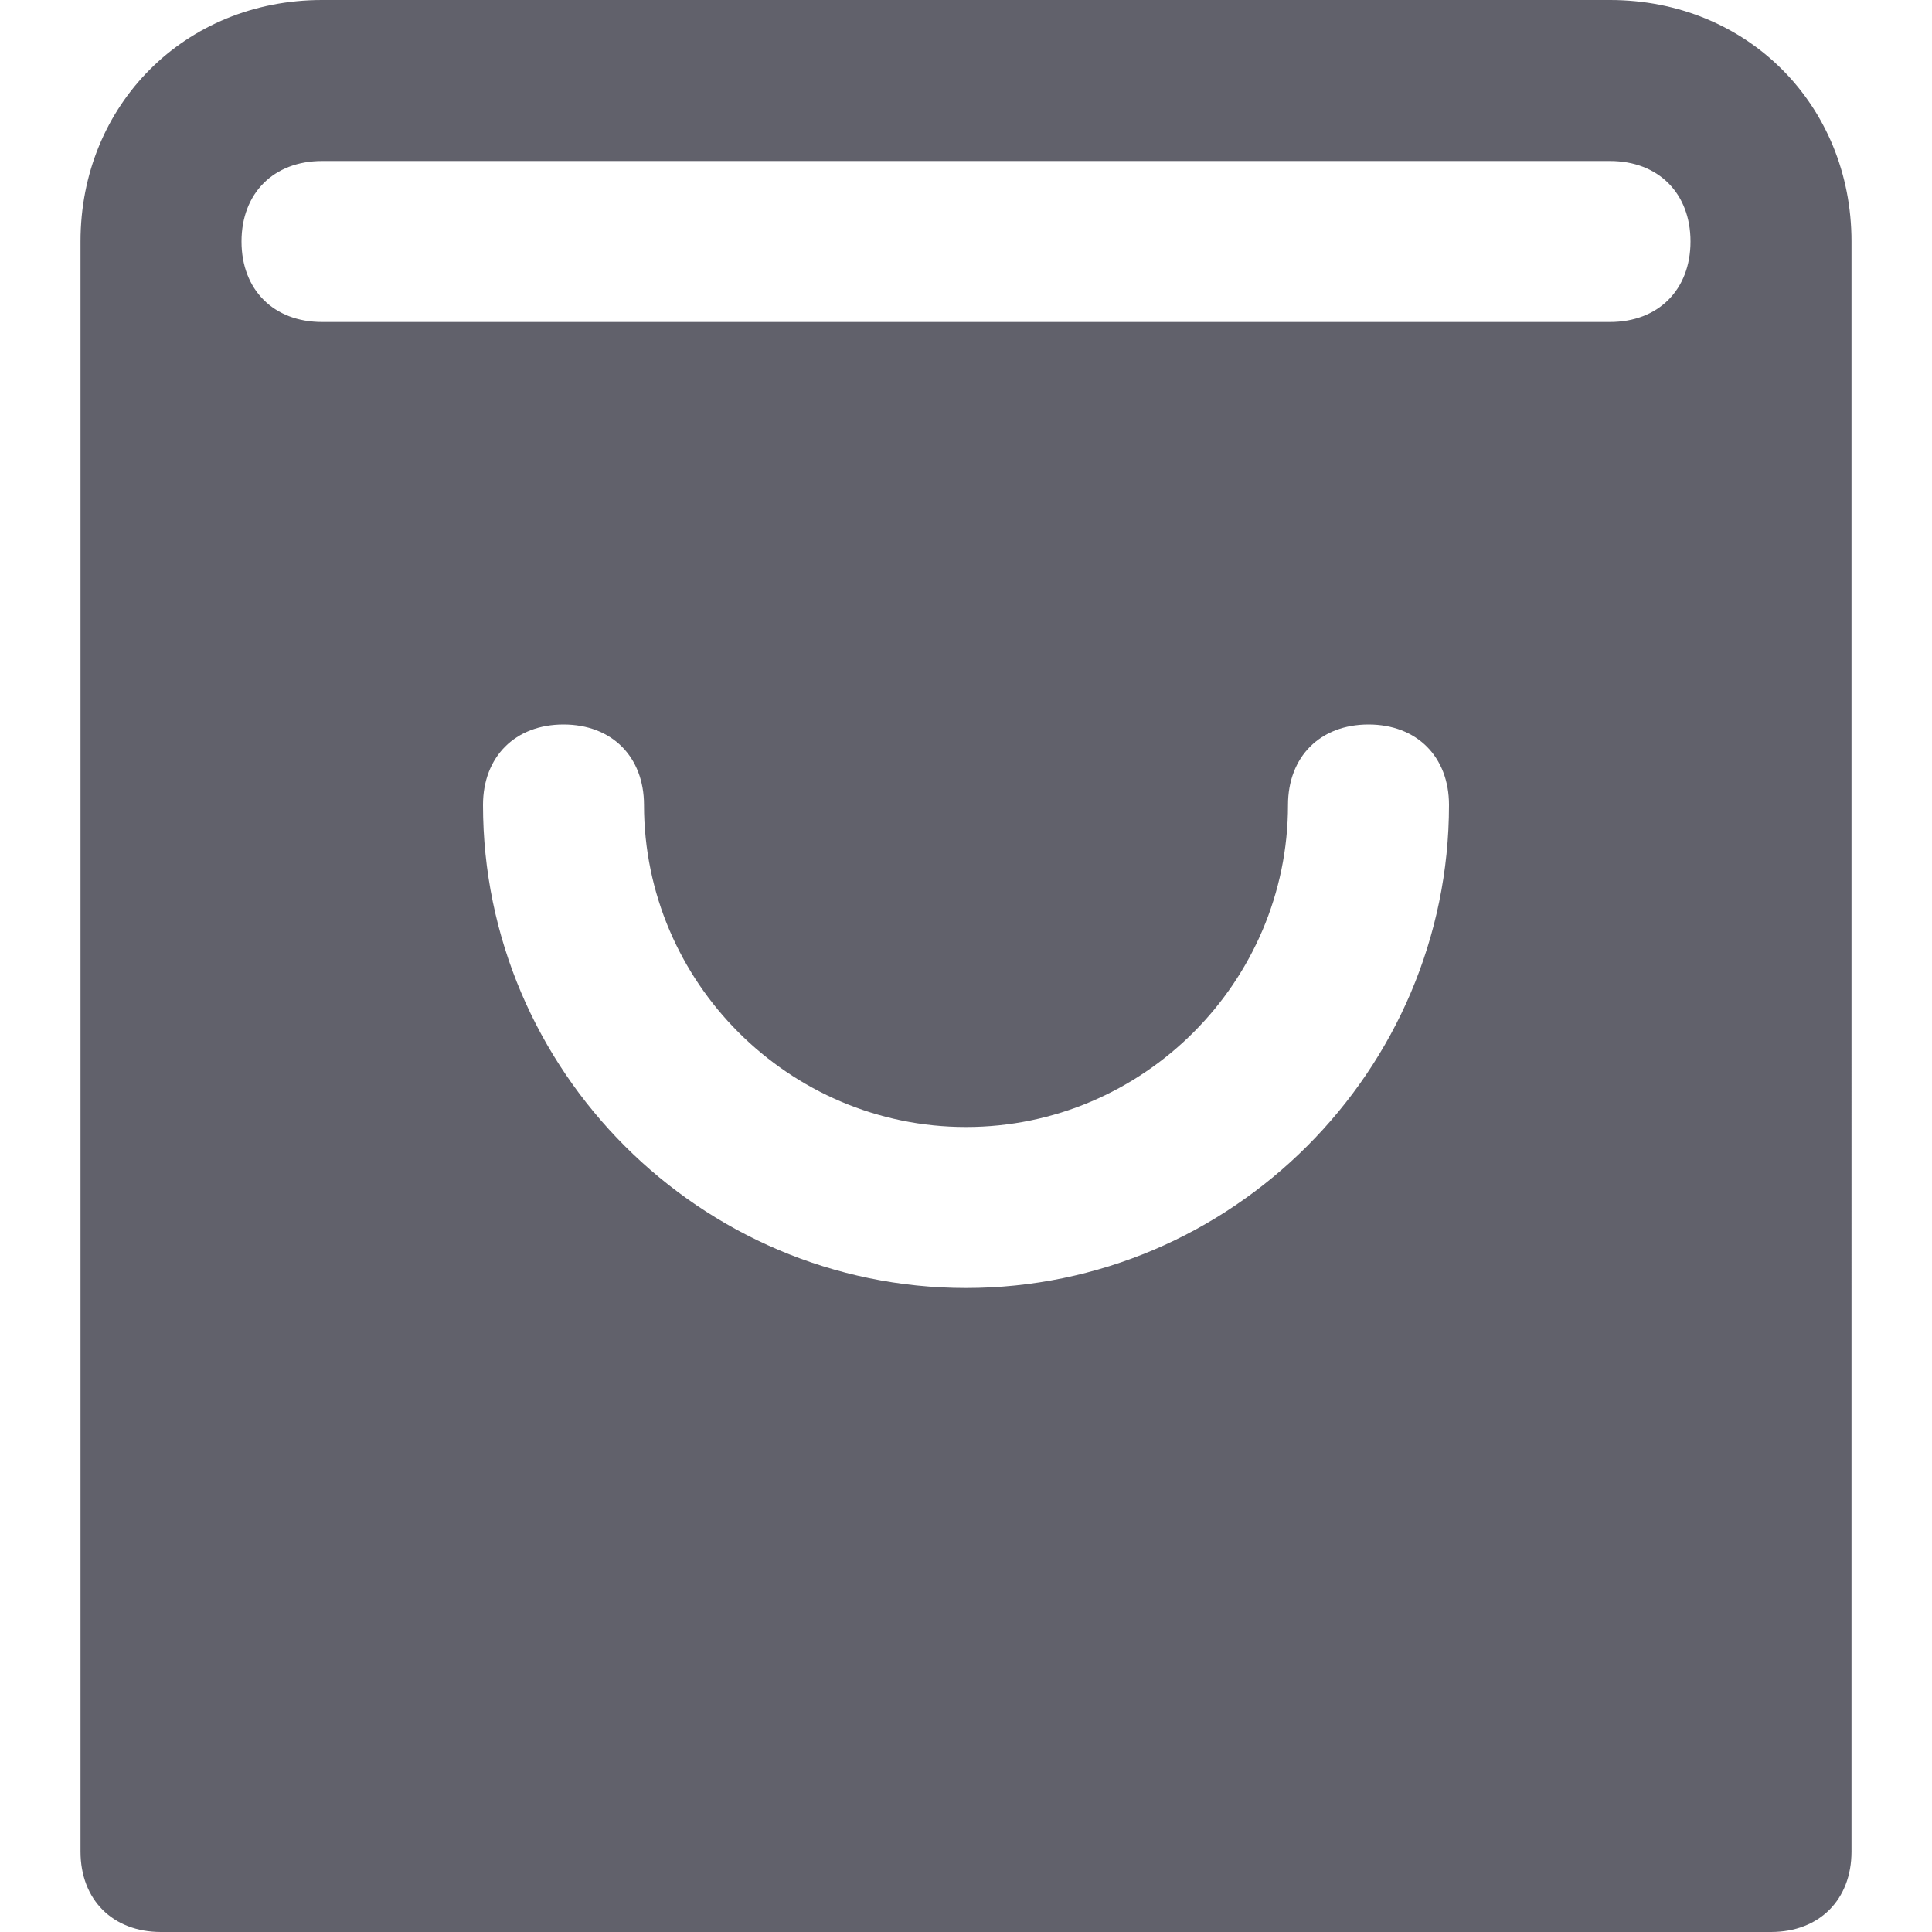 <svg xmlns="http://www.w3.org/2000/svg" height="24" width="24" viewBox="0 0 24 24"><path fill="#61616b" d="M20,0H4C2.3,0,1,1.3,1,3v20c0,0.6,0.4,1,1,1h20c0.6,0,1-0.4,1-1V3C23,1.3,21.7,0,20,0z M12,16 c-3.3,0-6-2.7-6-6c0-0.6,0.4-1,1-1s1,0.4,1,1c0,2.2,1.8,4,4,4s4-1.8,4-4c0-0.6,0.4-1,1-1s1,0.4,1,1C18,13.3,15.3,16,12,16z M20,4H4 C3.4,4,3,3.6,3,3s0.4-1,1-1h16c0.6,0,1,0.4,1,1S20.6,4,20,4z"></path></svg>